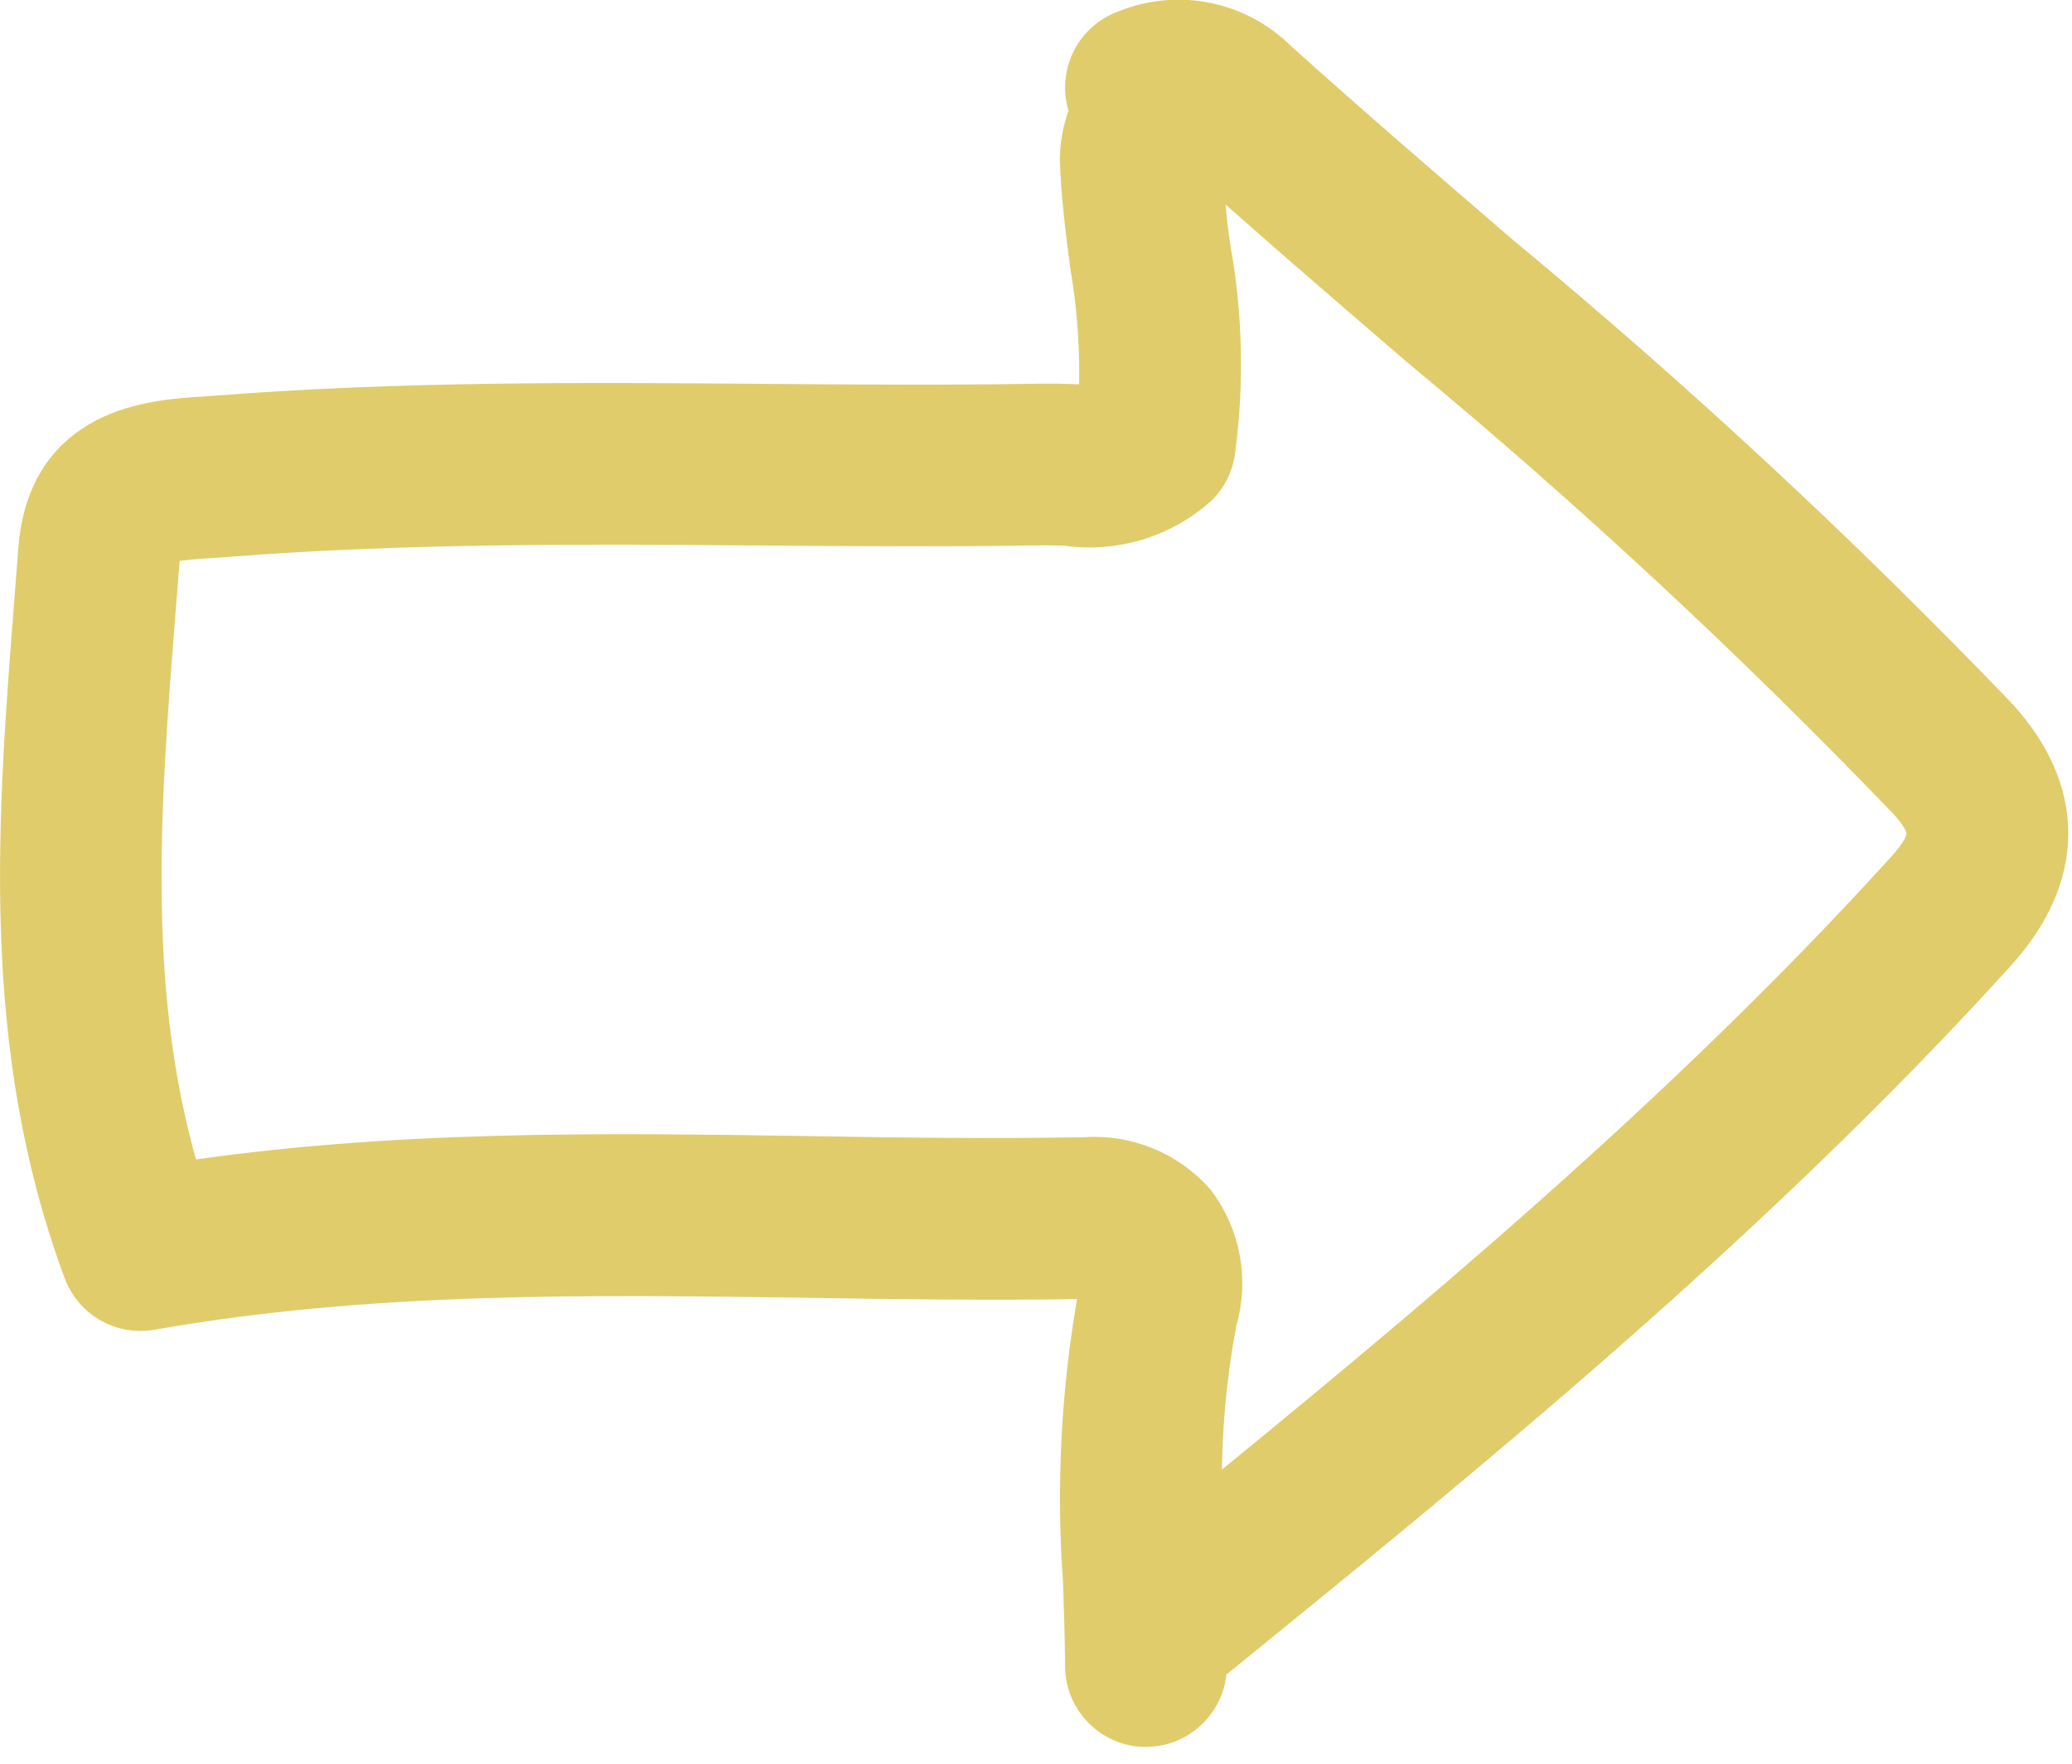 <?xml version="1.0" encoding="UTF-8"?>
<svg width="74px" height="63px" viewBox="0 0 74 63" version="1.1" xmlns="http://www.w3.org/2000/svg" xmlns:xlink="http://www.w3.org/1999/xlink">
    <title>Path_50</title>
    <g id="Page-1" stroke="none" stroke-width="1" fill="none" fill-rule="evenodd">
        <g id="arrow-right-blue" transform="translate(1, 0)" fill="#E0CC6B" fill-rule="nonzero" stroke="#E0CC6B" stroke-width="2">
            <g id="Group_37">
                <g id="Group_36" transform="translate(-0.001, -0.001)">
                    <path d="M39.929,61.381 C38.892,61.381 38.05,60.545 38.041,59.508 C38.033,58.493 38,57.48 37.966,56.467 C37.718,53.069 37.897,49.653 38.498,46.299 C38.581,46.037 38.593,45.758 38.534,45.49 L38.534,45.49 C38.261,45.405 37.975,45.369 37.689,45.384 C34.413,45.443 31.13,45.394 27.838,45.343 C20.16,45.234 12.218,45.11 4.349,46.498 C3.451,46.659 2.567,46.153 2.249,45.298 C-0.727,37.289 -0.097,29.239 0.513,21.455 L0.653,19.644 C0.971,15.498 4.469,15.275 6.347,15.154 L6.921,15.115 C13.359,14.615 19.874,14.655 26.168,14.707 C29.529,14.733 32.888,14.759 36.251,14.699 C36.582,14.699 36.889,14.699 37.202,14.712 C37.635,14.742 38.071,14.731 38.502,14.678 C38.608,12.925 38.511,11.167 38.215,9.436 C38.052,8.191 37.895,6.953 37.853,5.706 C37.855,5.112 37.983,4.525 38.23,3.985 C38.232,3.979 38.236,3.974 38.24,3.969 C38.034,3.561 37.984,3.091 38.1,2.649 C38.259,2.038 38.713,1.547 39.309,1.339 C41.066,0.623 43.081,1.03 44.422,2.372 C47.047,4.733 49.722,7.035 52.402,9.342 C58.61,14.48 64.519,19.967 70.102,25.778 C72.468,28.341 72.456,31.196 70.07,33.821 C61.27,43.521 51.048,51.812 42.034,59.131 C41.966,59.19 41.891,59.242 41.812,59.286 C41.817,59.348 41.817,59.415 41.817,59.477 C41.824,60.519 40.986,61.369 39.944,61.377 L39.929,61.381 Z M37.756,41.607 C39.156,41.504 40.523,42.059 41.456,43.107 C42.32,44.249 42.59,45.734 42.182,47.107 C41.717,49.559 41.55,52.058 41.682,54.55 C50.073,47.722 59.309,40.05 67.268,31.284 C68.345,30.101 68.356,29.465 67.32,28.347 C61.835,22.643 56.033,17.254 49.94,12.205 C47.24,9.885 44.54,7.56 41.893,5.181 C41.875,5.163 41.854,5.145 41.836,5.129 L41.736,5.387 C41.695,6.578 41.771,7.77 41.961,8.947 C42.388,11.326 42.437,13.758 42.106,16.152 C42.039,16.523 41.863,16.865 41.6,17.136 C40.374,18.24 38.718,18.736 37.087,18.487 L36.315,18.472 C32.915,18.529 29.526,18.506 26.136,18.48 C19.931,18.428 13.493,18.392 7.215,18.88 L6.582,18.924 C4.482,19.058 4.476,19.157 4.422,19.932 L4.277,21.751 C3.711,28.946 3.177,35.766 5.287,42.517 C12.96,41.342 20.54,41.455 27.895,41.569 C31.145,41.623 34.379,41.669 37.611,41.61 L37.756,41.607 Z" id="Path_50"></path>
                </g>
            </g>
        </g>
    </g>
</svg>
